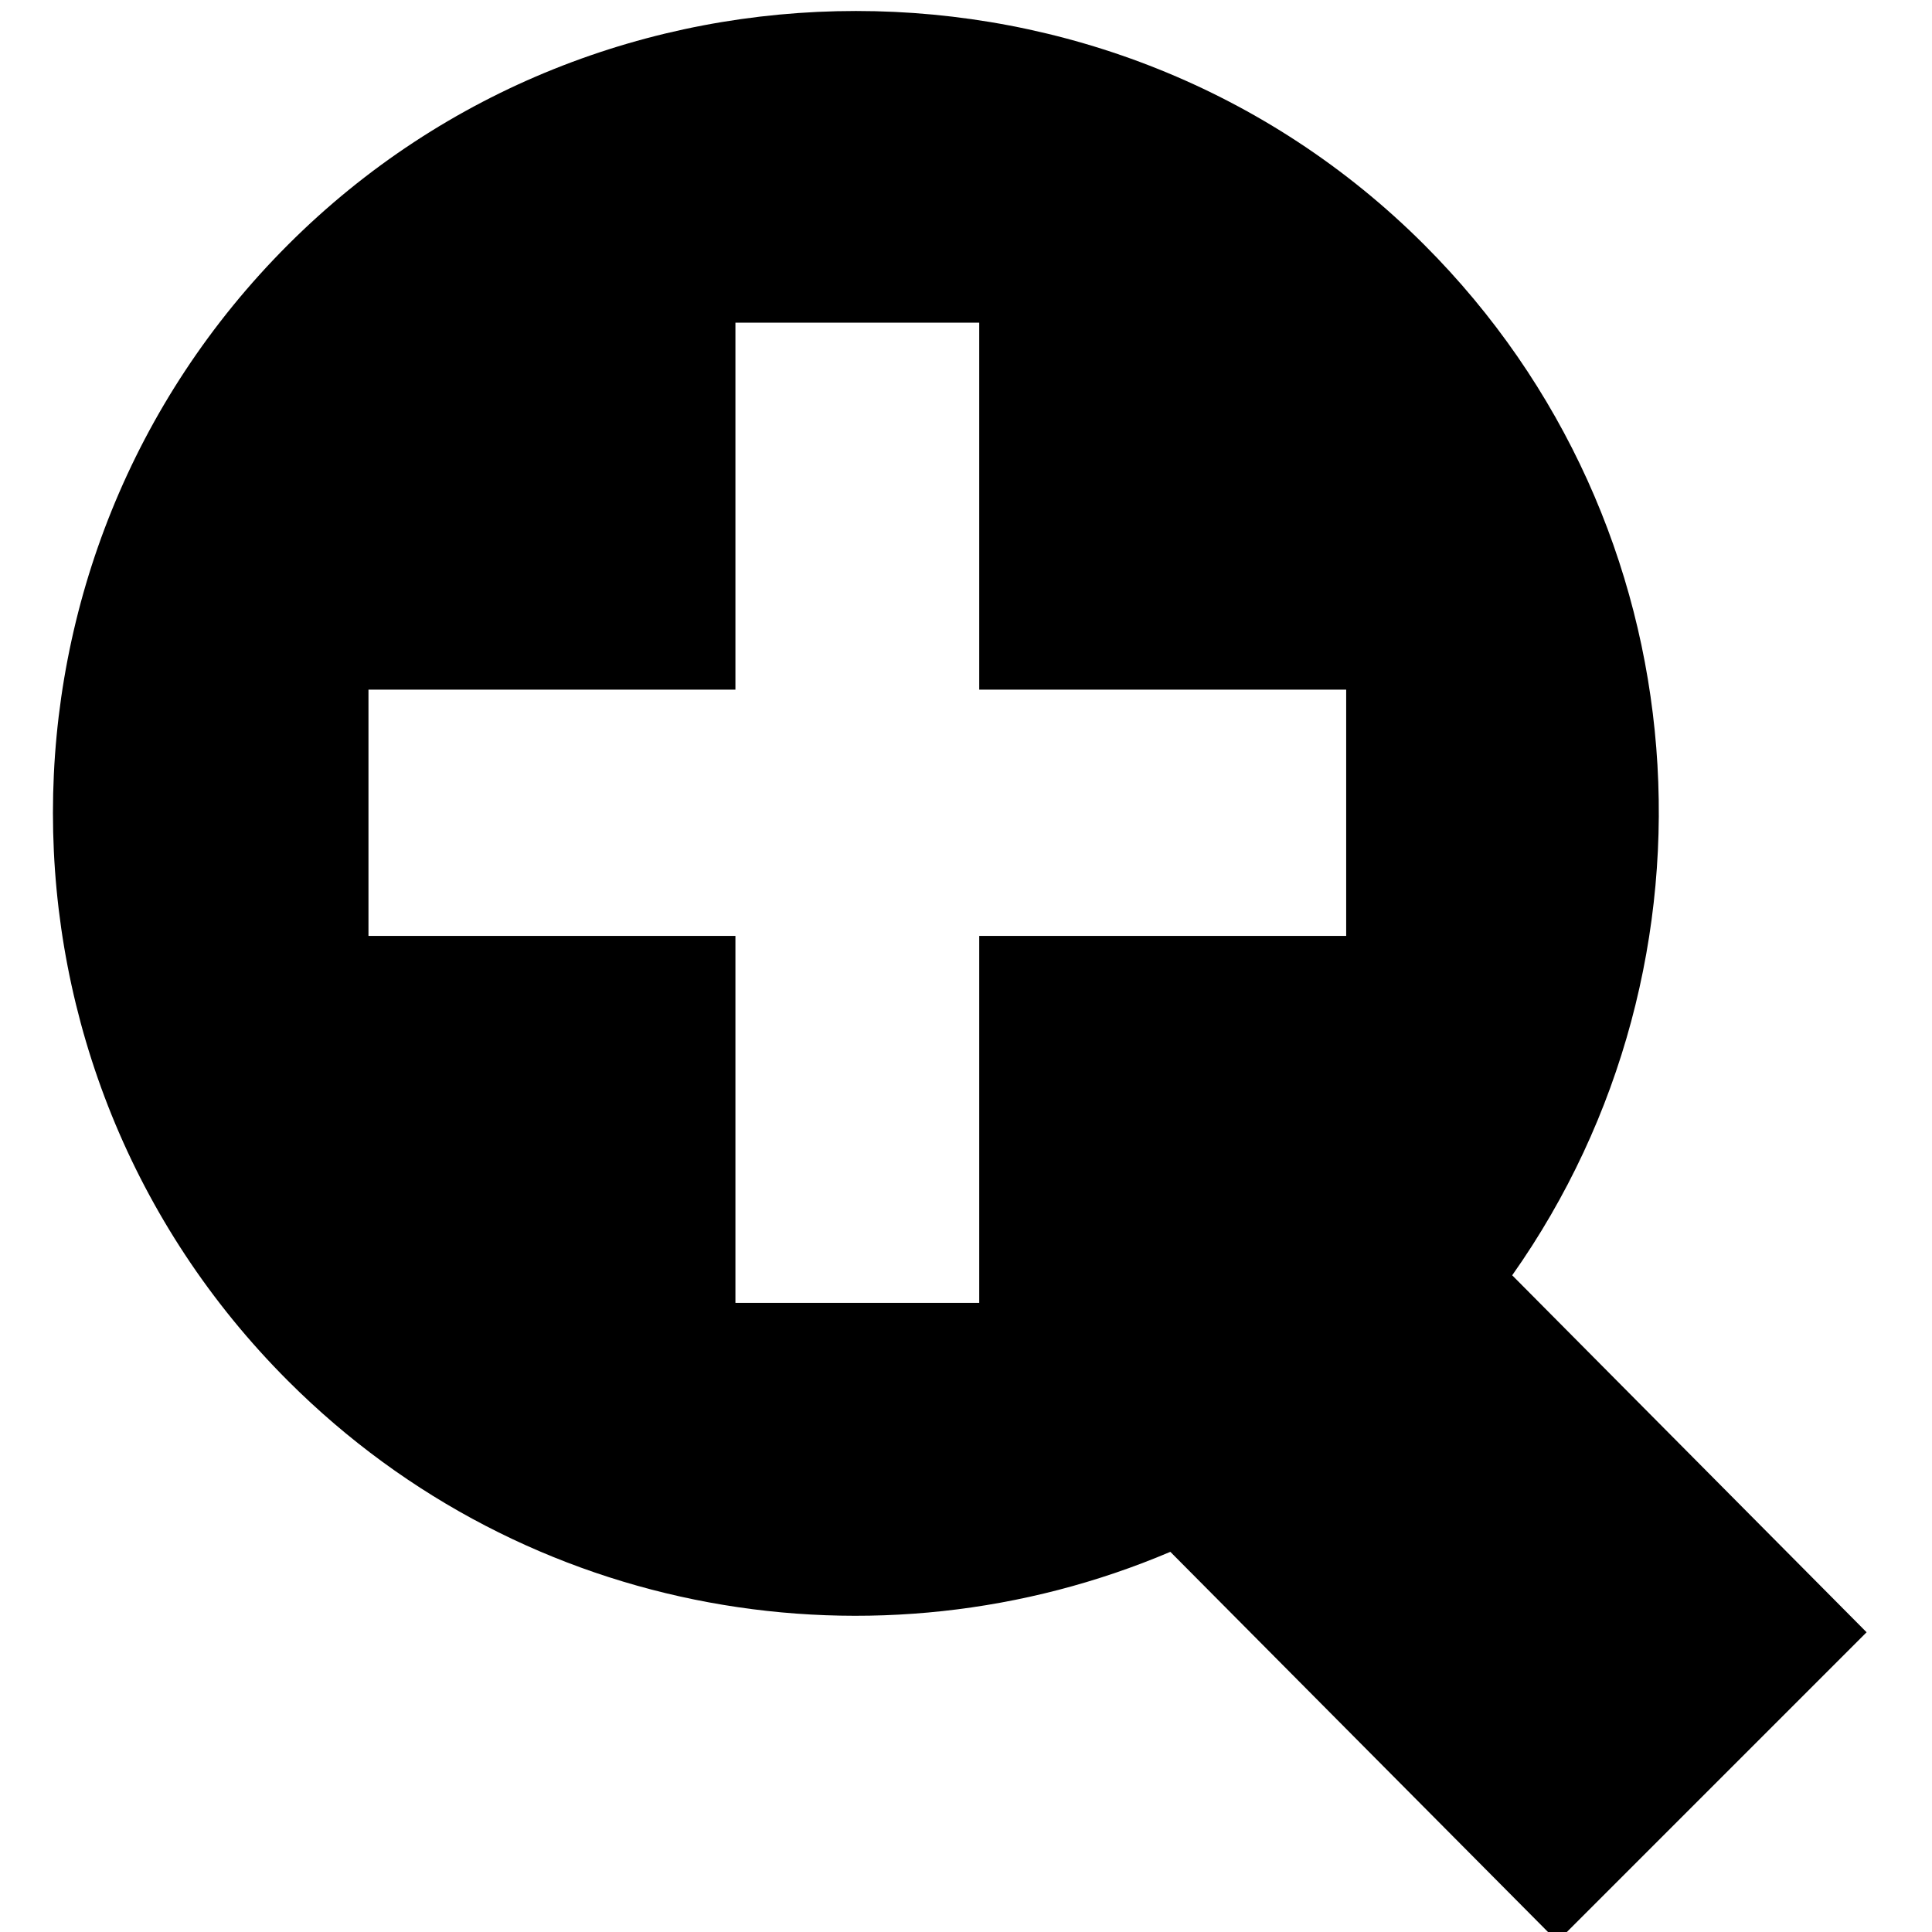 <?xml version="1.0" encoding="UTF-8" standalone="no"?>
<!-- Created with Inkscape (http://www.inkscape.org/) -->

<svg
   xmlns:dc="http://purl.org/dc/elements/1.1/"
   xmlns:cc="http://creativecommons.org/ns#"
   xmlns:rdf="http://www.w3.org/1999/02/22-rdf-syntax-ns#"
   xmlns:svg="http://www.w3.org/2000/svg"
   xmlns="http://www.w3.org/2000/svg"
   xmlns:sodipodi="http://sodipodi.sourceforge.net/DTD/sodipodi-0.dtd"
   xmlns:inkscape="http://www.inkscape.org/namespaces/inkscape"
   width="1000"
   height="1000"
   id="svg2988"
   version="1.1"
   inkscape:version="0.91 r13725"
   sodipodi:docname="tool_zoomin.svg">
  <defs
     id="defs2990" />
  <sodipodi:namedview
     id="base"
     pagecolor="#ffffff"
     bordercolor="#666666"
     borderopacity="1.0"
     inkscape:pageopacity="0"
     inkscape:pageshadow="2"
     inkscape:zoom="0.42318951"
     inkscape:cx="485.56248"
     inkscape:cy="427.39614"
     inkscape:document-units="px"
     inkscape:current-layer="layer1"
     showgrid="true"
     inkscape:showpageshadow="false"
     showguides="true"
     inkscape:guide-bbox="true"
     inkscape:window-width="1440"
     inkscape:window-height="826"
     inkscape:window-x="0"
     inkscape:window-y="0"
     inkscape:window-maximized="1">
    <sodipodi:guide
       orientation="1,0"
       position="50,760"
       id="guide2996" />
    <sodipodi:guide
       orientation="1,0"
       position="950,808.571"
       id="guide3000" />
    <sodipodi:guide
       orientation="0,1"
       position="648.571,950"
       id="guide3002" />
    <sodipodi:guide
       orientation="0,1"
       position="605.714,50"
       id="guide3004" />
    <sodipodi:guide
       orientation="1,0"
       position="100,645.714"
       id="guide3006" />
    <sodipodi:guide
       orientation="1,0"
       position="900,480"
       id="guide3008" />
    <sodipodi:guide
       orientation="0,1"
       position="531.429,900"
       id="guide3010" />
    <sodipodi:guide
       orientation="0,1"
       position="648.571,100"
       id="guide3012" />
    <inkscape:grid
       type="xygrid"
       id="grid3014"
       empspacing="50"
       visible="true"
       enabled="true"
       snapvisiblegridlinesonly="true"
       dotted="false"
       color="#0400ff"
       opacity="0.027"
       empcolor="#f00059"
       empopacity="0.251" />
  </sodipodi:namedview>
  <g
     inkscape:label="Layer 1"
     inkscape:groupmode="layer"
     id="layer1"
     transform="translate(0,-52.362)"
     style="display:inline">
    <g
       style="display:inline"
       id="g8213"
       transform="matrix(41.653,0,0,41.653,-5750.76,-11357.178)">
      <g
         id="g6633">
        <rect
           style="display:inline;fill:none;stroke:none"
           id="rect8090"
           width="24"
           height="24"
           x="138.068"
           y="273.928" />
        <g
           style="fill:#204a87"
           transform="matrix(1.234,0,0,1.234,-252.394,-861.986)"
           id="g3737-2-6">
          <path
             inkscape:connector-curvature="0"
             style="display:inline;fill:#000000;fill-opacity:1;stroke:none"
             d="m 207.969,39.5 c -2.554,0 -5.114,0.958 -7.062,2.906 -3.897,3.897 -3.897,10.228 0,14.125 2.964,2.964 7.334,3.67 10.969,2.125 l 4.812,4.844 3.844,-3.844 -4.406,-4.438 c 2.749,-3.894 2.392,-9.327 -1.094,-12.812 C 213.083,40.458 210.522,39.5 207.969,39.5 Z m -1.5,3.875 3.031,0 0,4.562 4.562,0 0,3.062 -4.562,0 0,4.562 -3.031,0 0,-4.562 -4.562,0 0,-3.062 4.562,0 0,-4.562 z"
             transform="matrix(0.81,0,0,0.81,156.582,888.622)"
             id="path6615" />
        </g>
      </g>
    </g>
  </g>
</svg>

